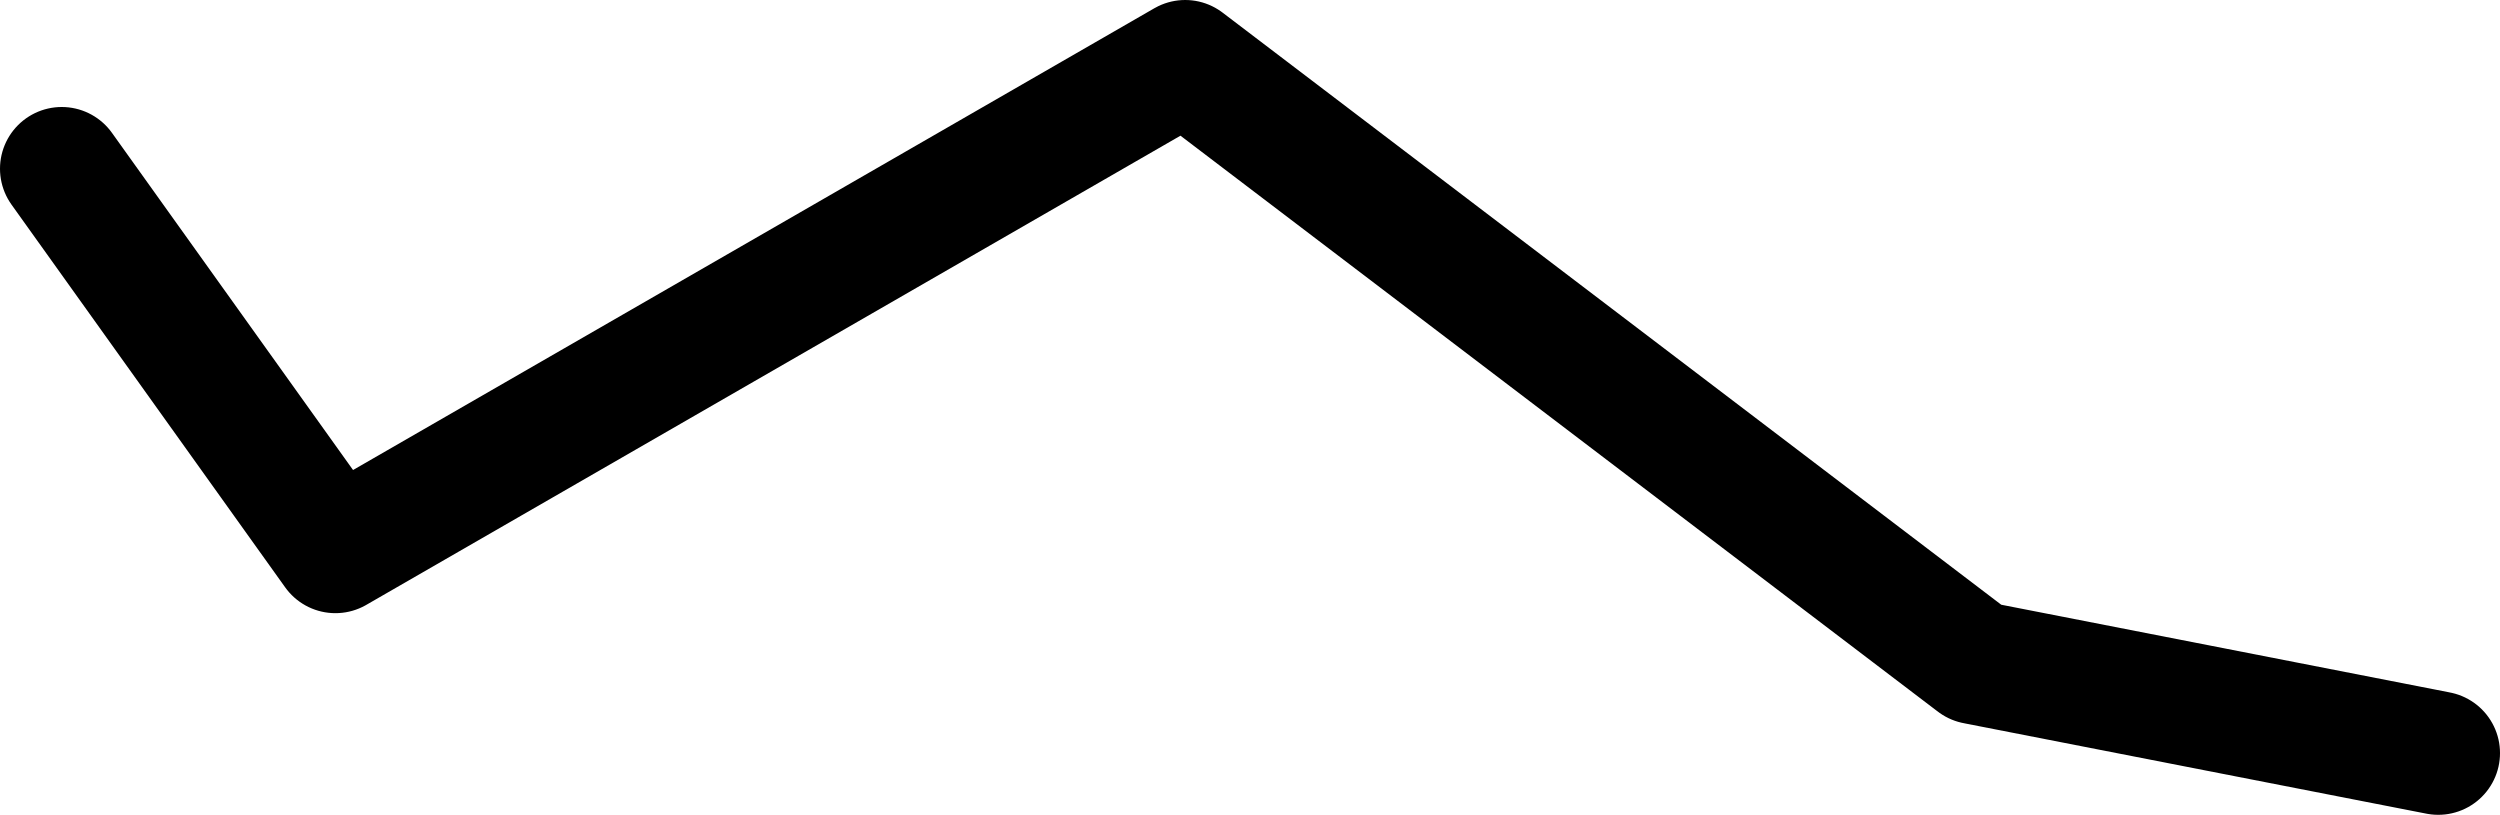<?xml version="1.0" encoding="UTF-8" standalone="no"?>
<svg xmlns:ffdec="https://www.free-decompiler.com/flash" xmlns:xlink="http://www.w3.org/1999/xlink" ffdec:objectType="shape" height="19.8px" width="60.75px" xmlns="http://www.w3.org/2000/svg">
  <g transform="matrix(1.0, 0.0, 0.0, 1.0, 29.25, 2.15)">
    <path d="M-27.75 1.95 L-21.1 11.25 -0.45 -0.65 18.75 13.95 30.0 16.15" fill="none" stroke="#000000" stroke-linecap="round" stroke-linejoin="round" stroke-width="3.0"/>
  </g>
</svg>
